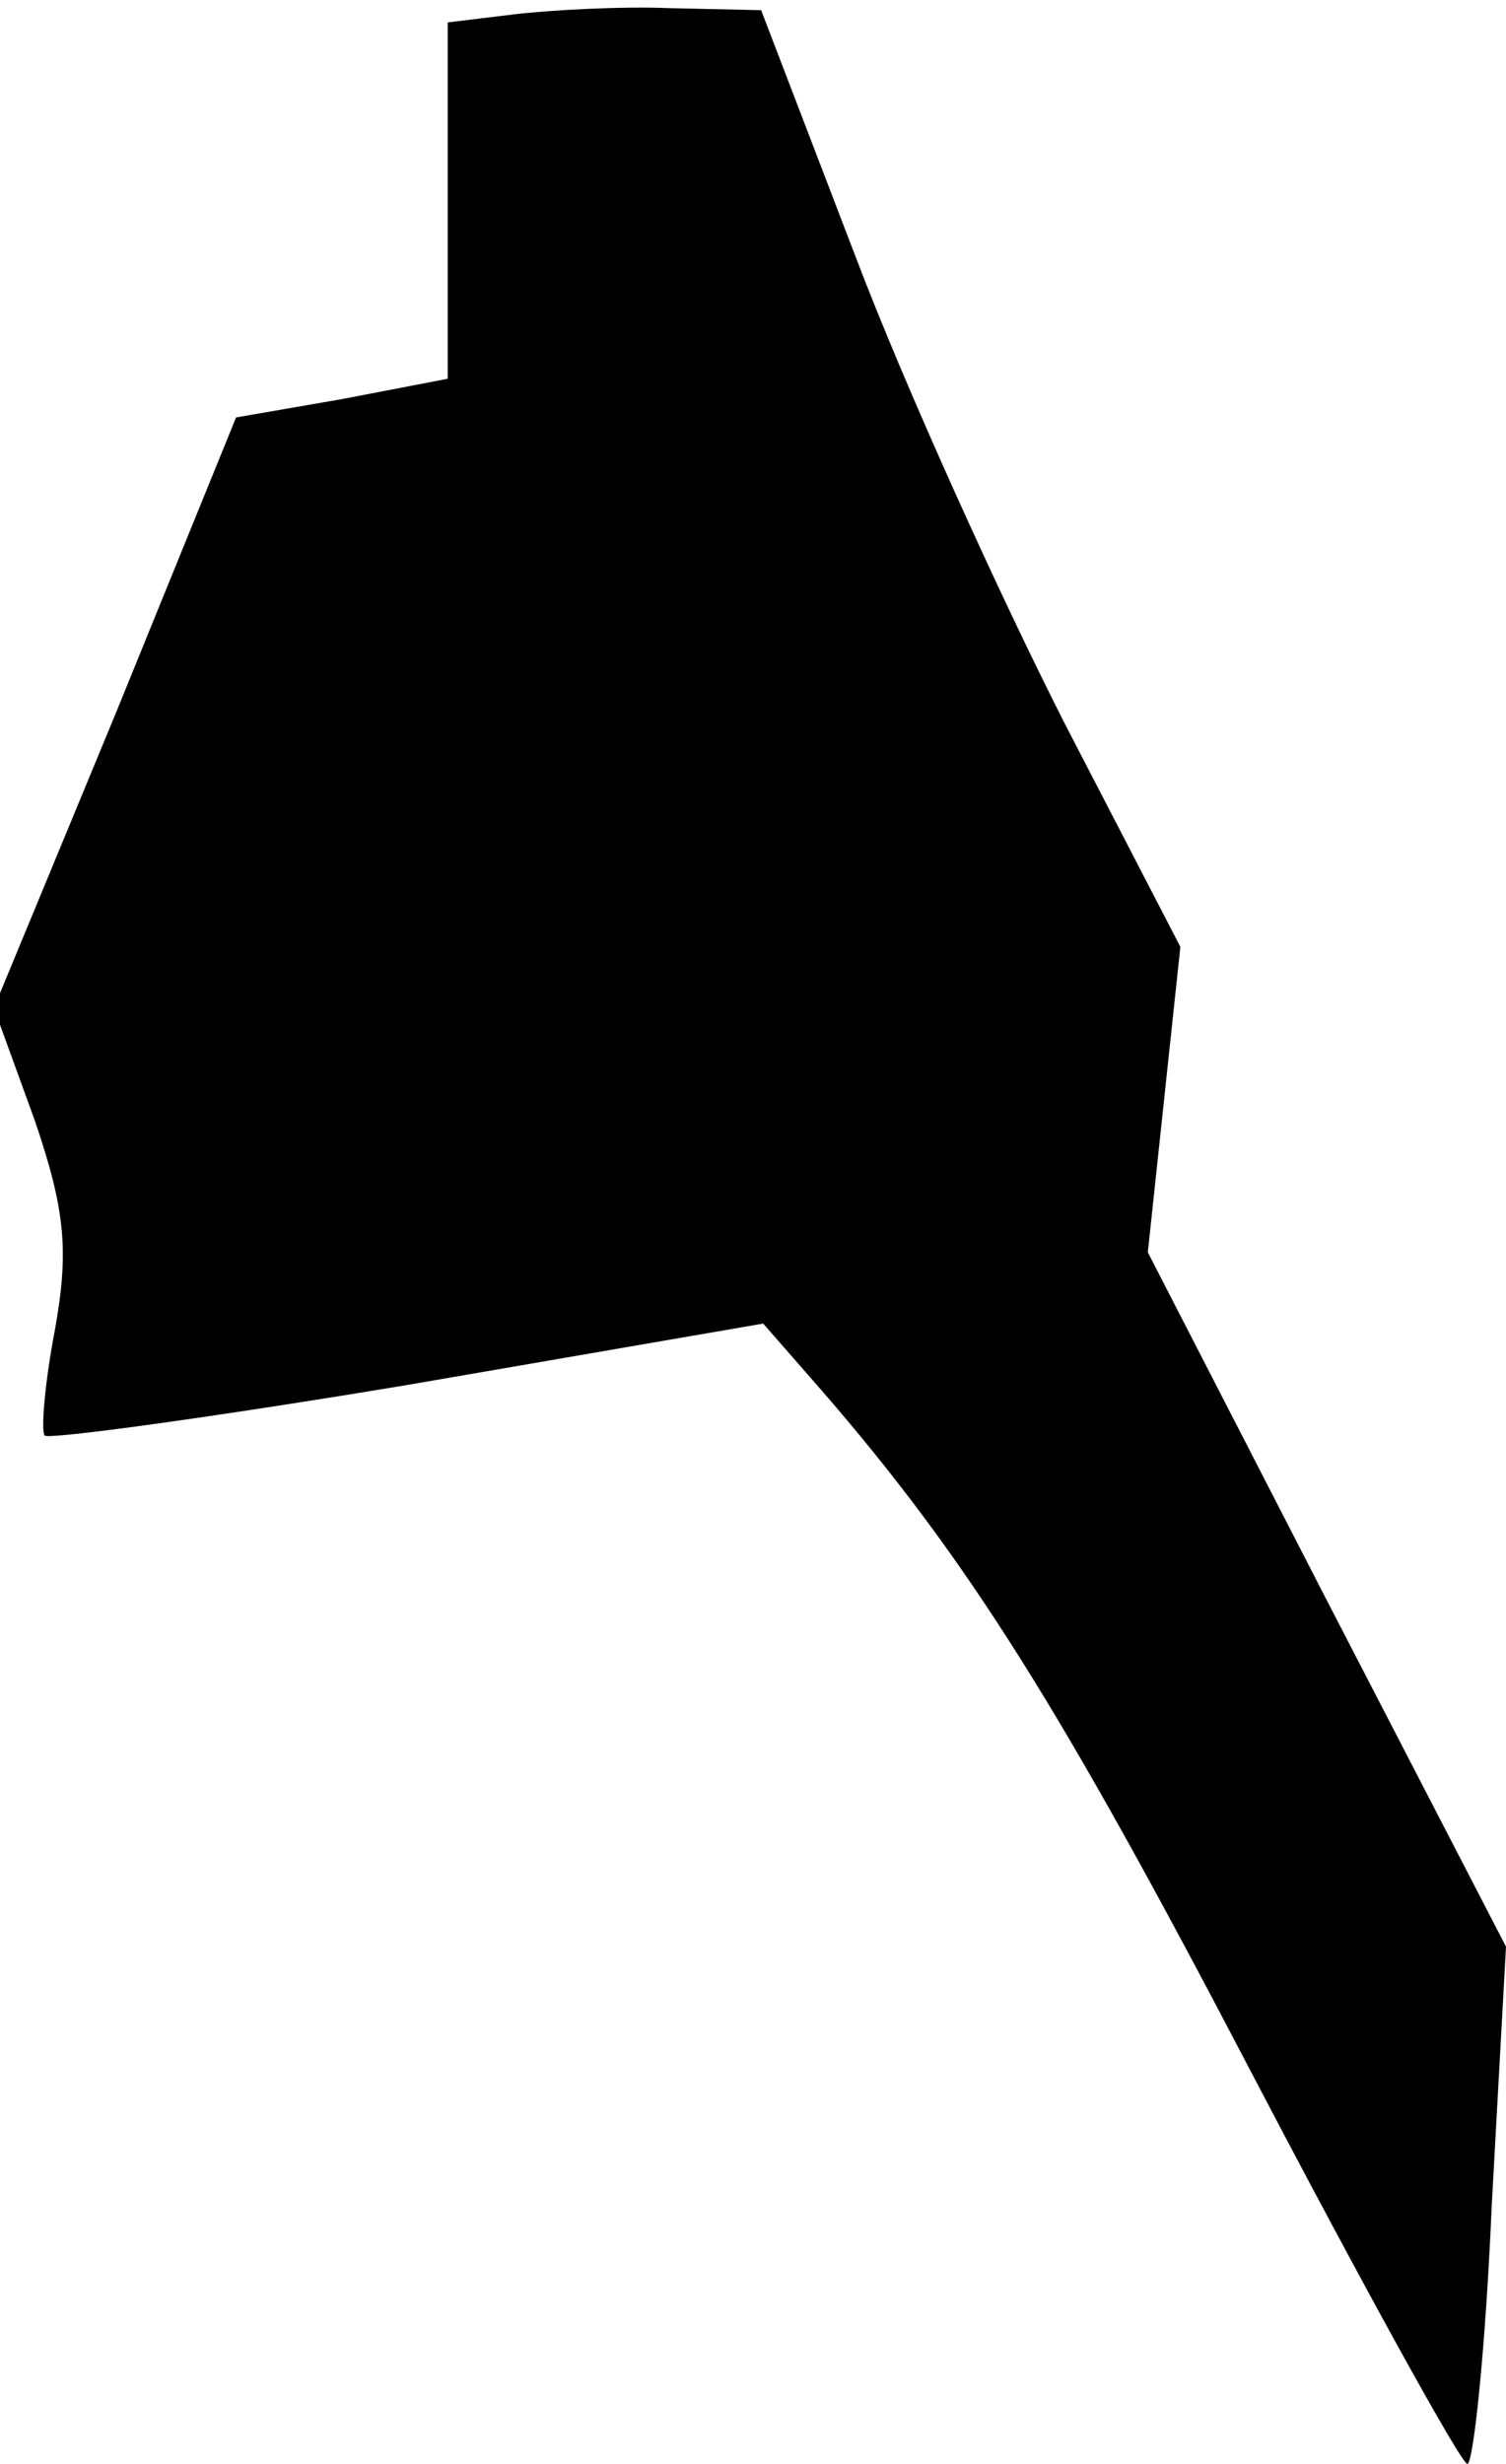 <?xml version="1.0" standalone="no"?>
<!DOCTYPE svg PUBLIC "-//W3C//DTD SVG 20010904//EN"
 "http://www.w3.org/TR/2001/REC-SVG-20010904/DTD/svg10.dtd">
<svg version="1.0" xmlns="http://www.w3.org/2000/svg"
 width="74pt" height="121pt" viewBox="0 0 74 121"
 preserveAspectRatio="xMidYMid meet">
<g transform="translate(0,121) scale(0.1,-0.1)"
fill="#000000" stroke="none">
<path fill="#000000" stroke="none" d="M253 1203 l-33 -4 0 -88 0 -87 -52 -10
-52 -9 -59 -145 -60 -145 20 -55 c15 -44 17 -64 10 -103 -5 -26 -7 -50 -5 -52
2 -2 83 9 179 25 l174 30 28 -32 c73 -84 119 -158 212 -336 55 -105 103 -192
106 -192 3 0 9 57 12 127 l7 127 -88 170 -88 171 8 75 8 75 -57 110 c-31 61
-78 164 -103 230 l-46 120 -45 1 c-24 1 -59 -1 -76 -3z"/>
</g>
</svg>
